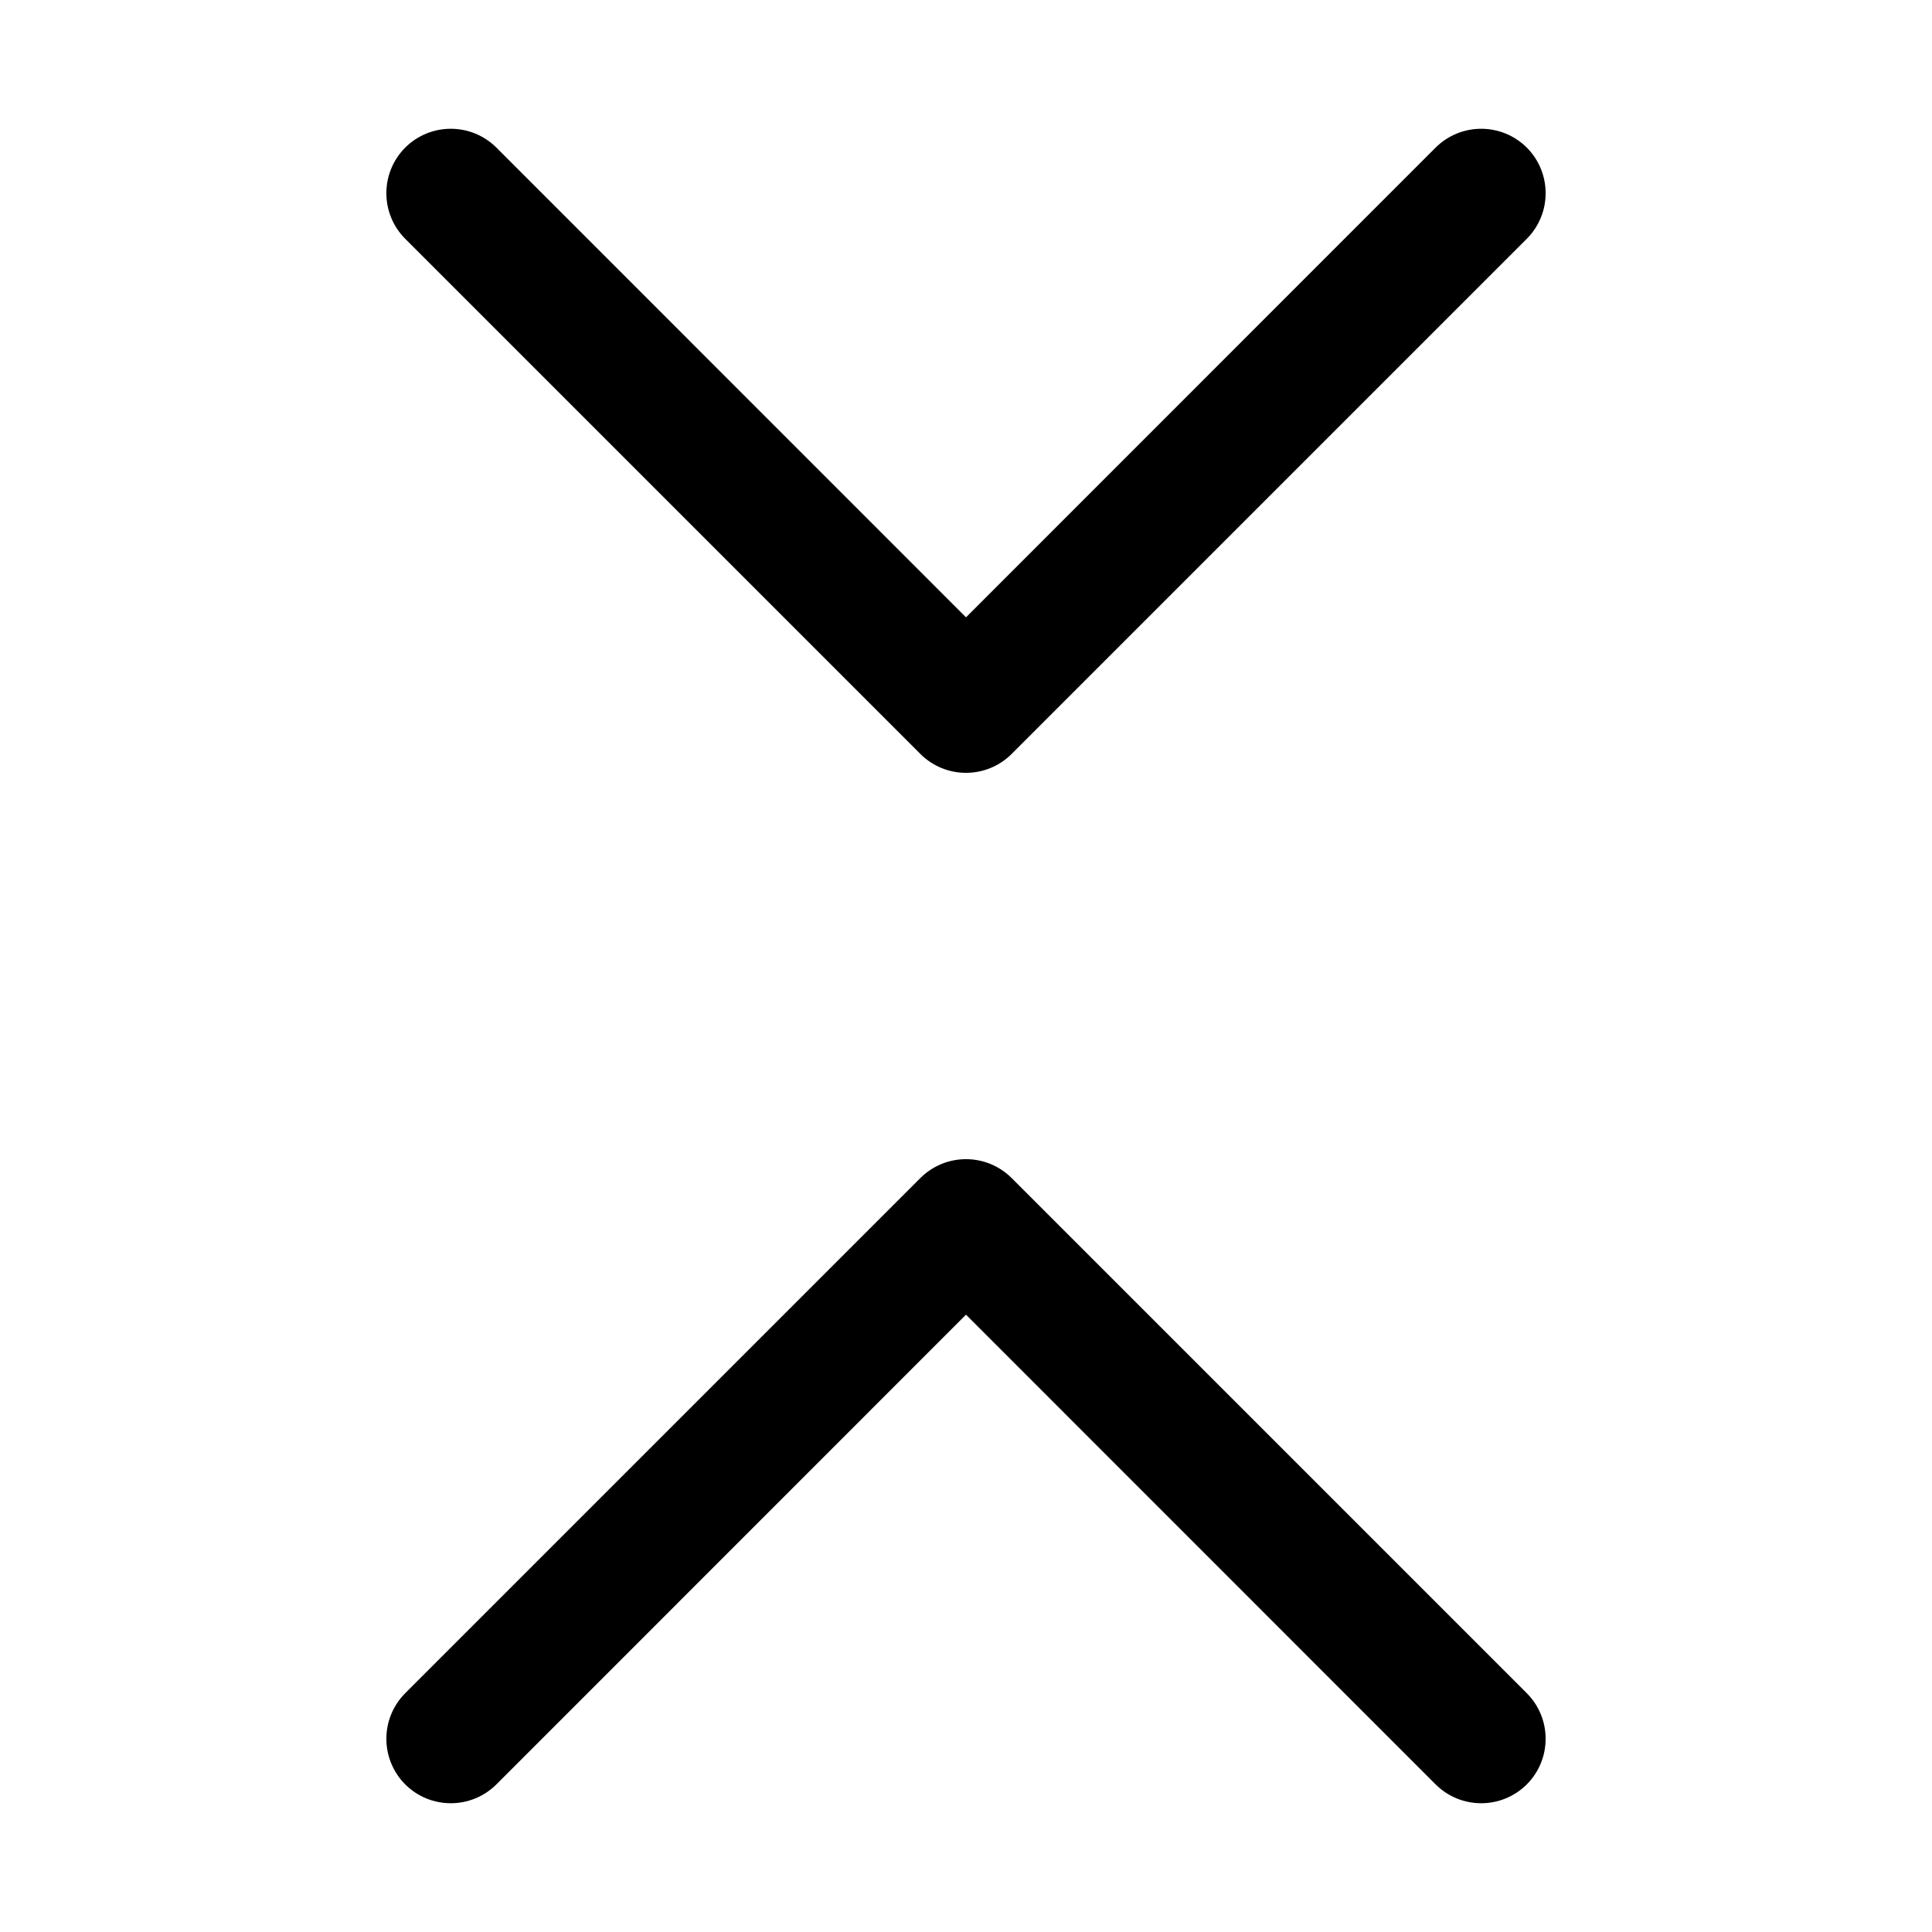 <svg width="15" height="15" viewBox="0 0 15 15" fill="none" xmlns="http://www.w3.org/2000/svg">
  <path fill-rule="evenodd" clip-rule="evenodd"
    d="M3.854 1.146C3.658 0.951 3.342 0.951 3.146 1.146C2.951 1.342 2.951 1.658 3.146 1.854L7.146 5.854C7.342 6.049 7.658 6.049 7.854 5.854L11.854 1.854C12.049 1.658 12.049 1.342 11.854 1.146C11.658 0.951 11.342 0.951 11.146 1.146L7.5 4.793L3.854 1.146ZM11.146 13.854C11.342 14.049 11.658 14.049 11.854 13.854C12.049 13.658 12.049 13.342 11.854 13.146L7.854 9.146C7.658 8.951 7.342 8.951 7.146 9.146L3.146 13.146C2.951 13.342 2.951 13.658 3.146 13.854C3.342 14.049 3.658 14.049 3.854 13.854L7.5 10.207L11.146 13.854Z"
    fill="currentColor" />
</svg>